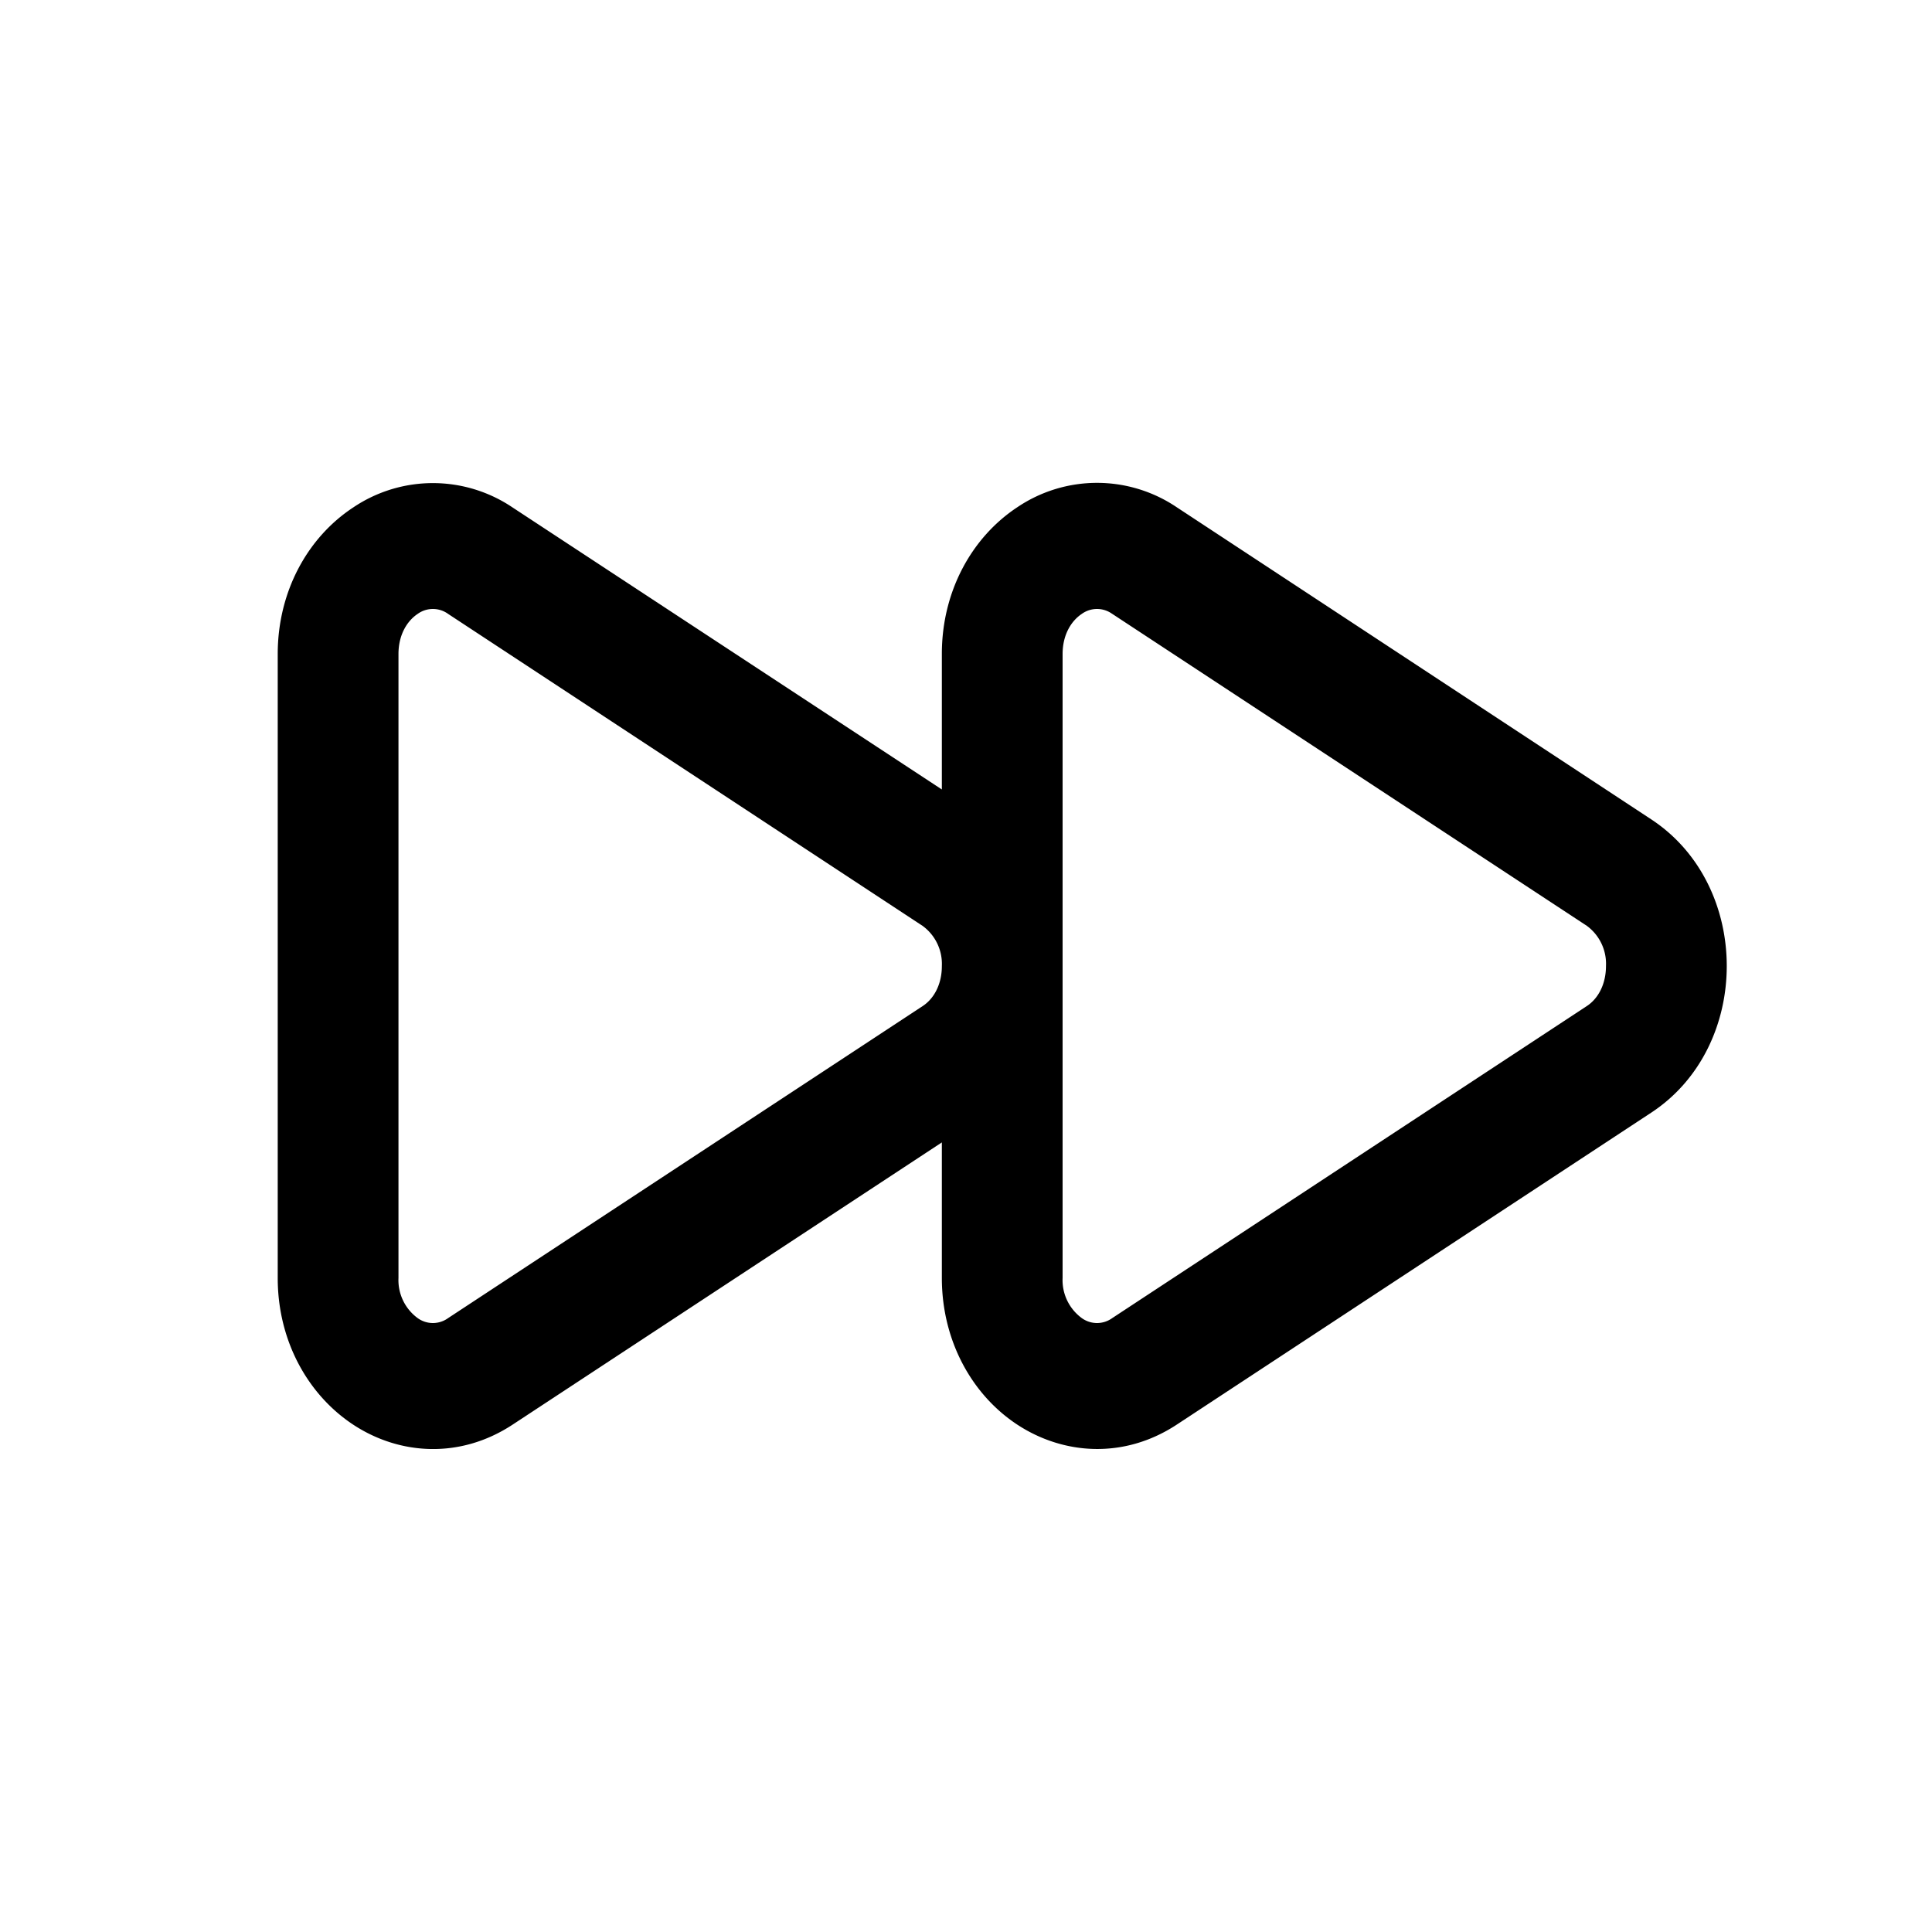 <svg xmlns="http://www.w3.org/2000/svg" width="16" height="16" fill="none" class="persona-icon" viewBox="0 0 16 16"><path fill="currentColor" fill-rule="evenodd" d="M7.8 9.461v1.122c0 .523.251.97.626 1.216.379.248.88.287 1.318 0l3.93-2.584c.835-.548.835-1.882 0-2.43L9.744 4.2a1.18 1.18 0 0 0-1.318 0c-.375.247-.626.693-.626 1.216v1.122L4.244 4.202a1.18 1.18 0 0 0-1.318 0c-.375.246-.626.692-.626 1.215v5.167c0 .522.251.968.626 1.215.379.249.88.287 1.318 0zm0-1.46c0 .149-.064.269-.159.331l-3.93 2.584a.215.215 0 0 1-.252 0 .39.39 0 0 1-.159-.332V5.417c0-.166.076-.278.159-.333a.215.215 0 0 1 .252 0l3.93 2.584A.39.39 0 0 1 7.8 8m1.41-2.917 3.931 2.584A.39.39 0 0 1 13.3 8c0 .15-.064.27-.159.332l-3.93 2.584a.215.215 0 0 1-.252 0 .39.39 0 0 1-.159-.333V5.417c0-.166.076-.278.159-.333a.215.215 0 0 1 .252 0" clip-rule="evenodd"/></svg>